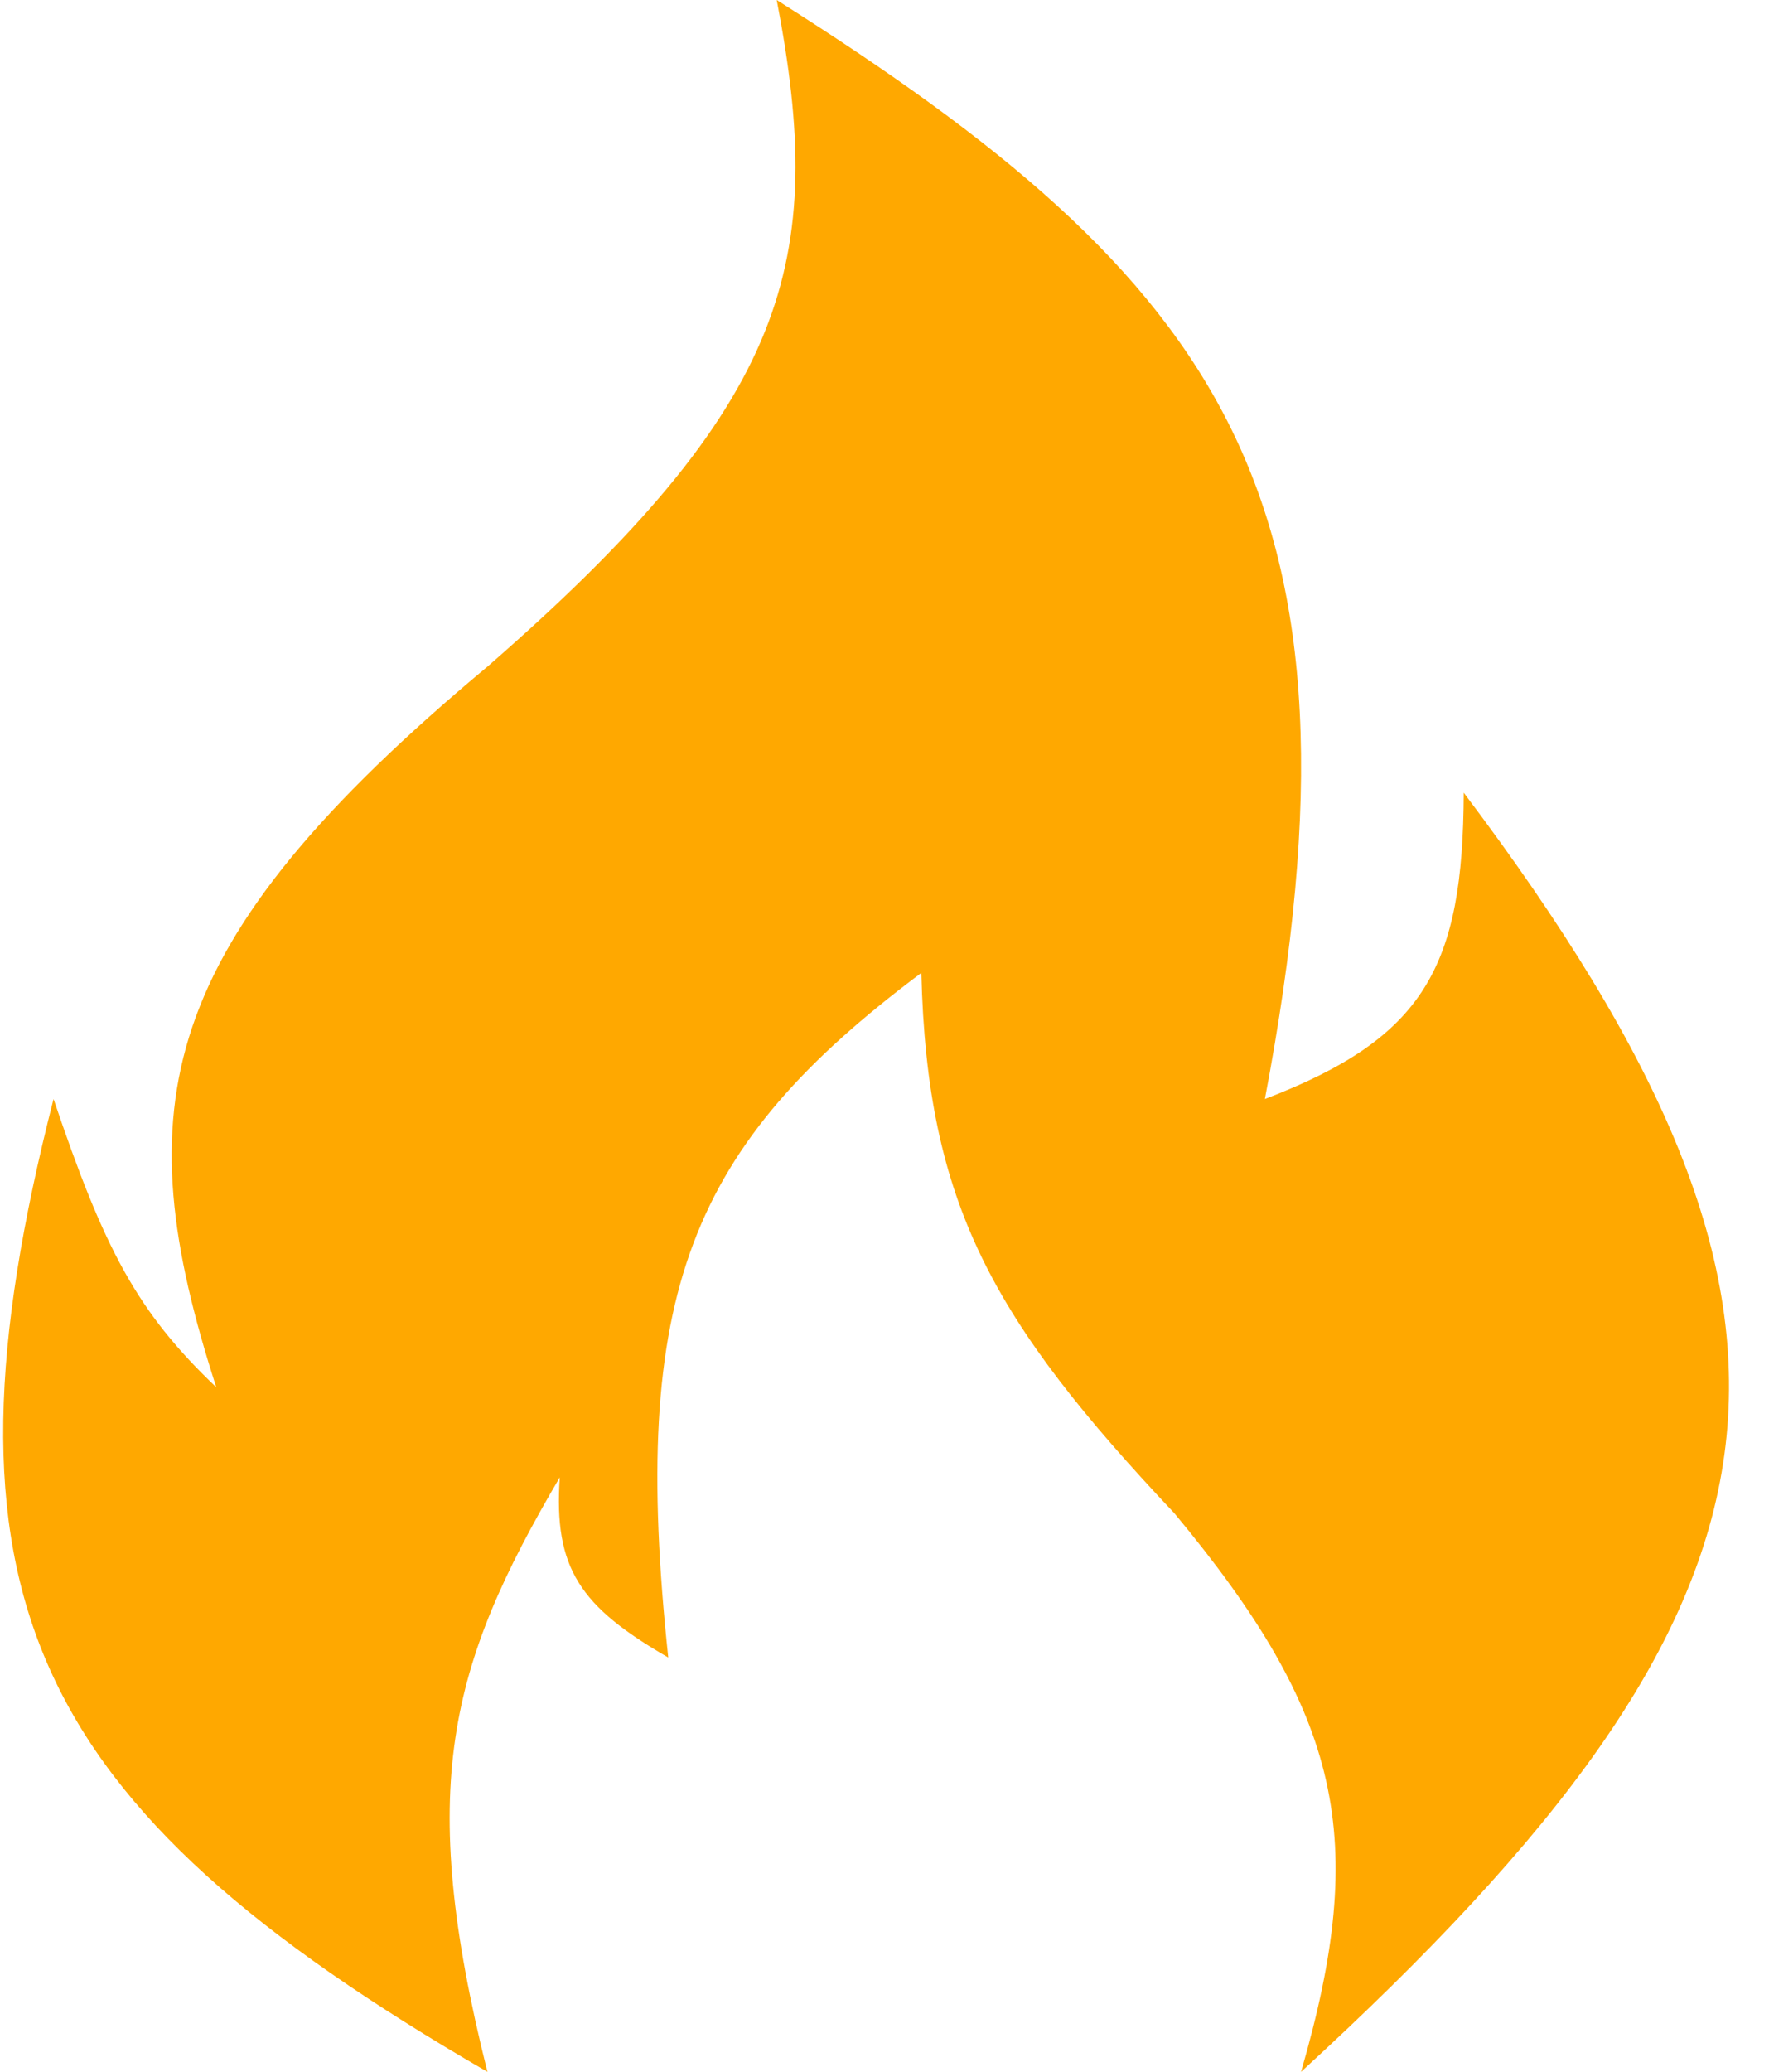 <svg width="41" height="48" viewBox="0 0 41 48" fill="none" xmlns="http://www.w3.org/2000/svg">
<path d="M33.925 18.365C43.173 30.627 42.047 37.096 30.154 48C31.728 42.573 31.103 39.736 27.221 35.061C23.008 30.592 21.485 27.902 21.354 22.539C15.985 26.555 14.59 29.95 15.488 38.4C13.453 37.224 12.828 36.342 12.974 34.226C10.406 38.596 9.643 41.403 11.297 48C0.544 41.769 -1.66 36.832 1.241 25.461C2.414 28.927 3.166 30.382 5.012 32.139C2.918 25.639 3.541 21.912 11.297 15.444C18.312 9.335 19.17 6.064 18.002 0C28.354 6.548 31.972 11.47 29.316 25.461C33.03 24.041 33.908 22.395 33.925 18.365Z" fill="#FFA800"/>
</svg>
